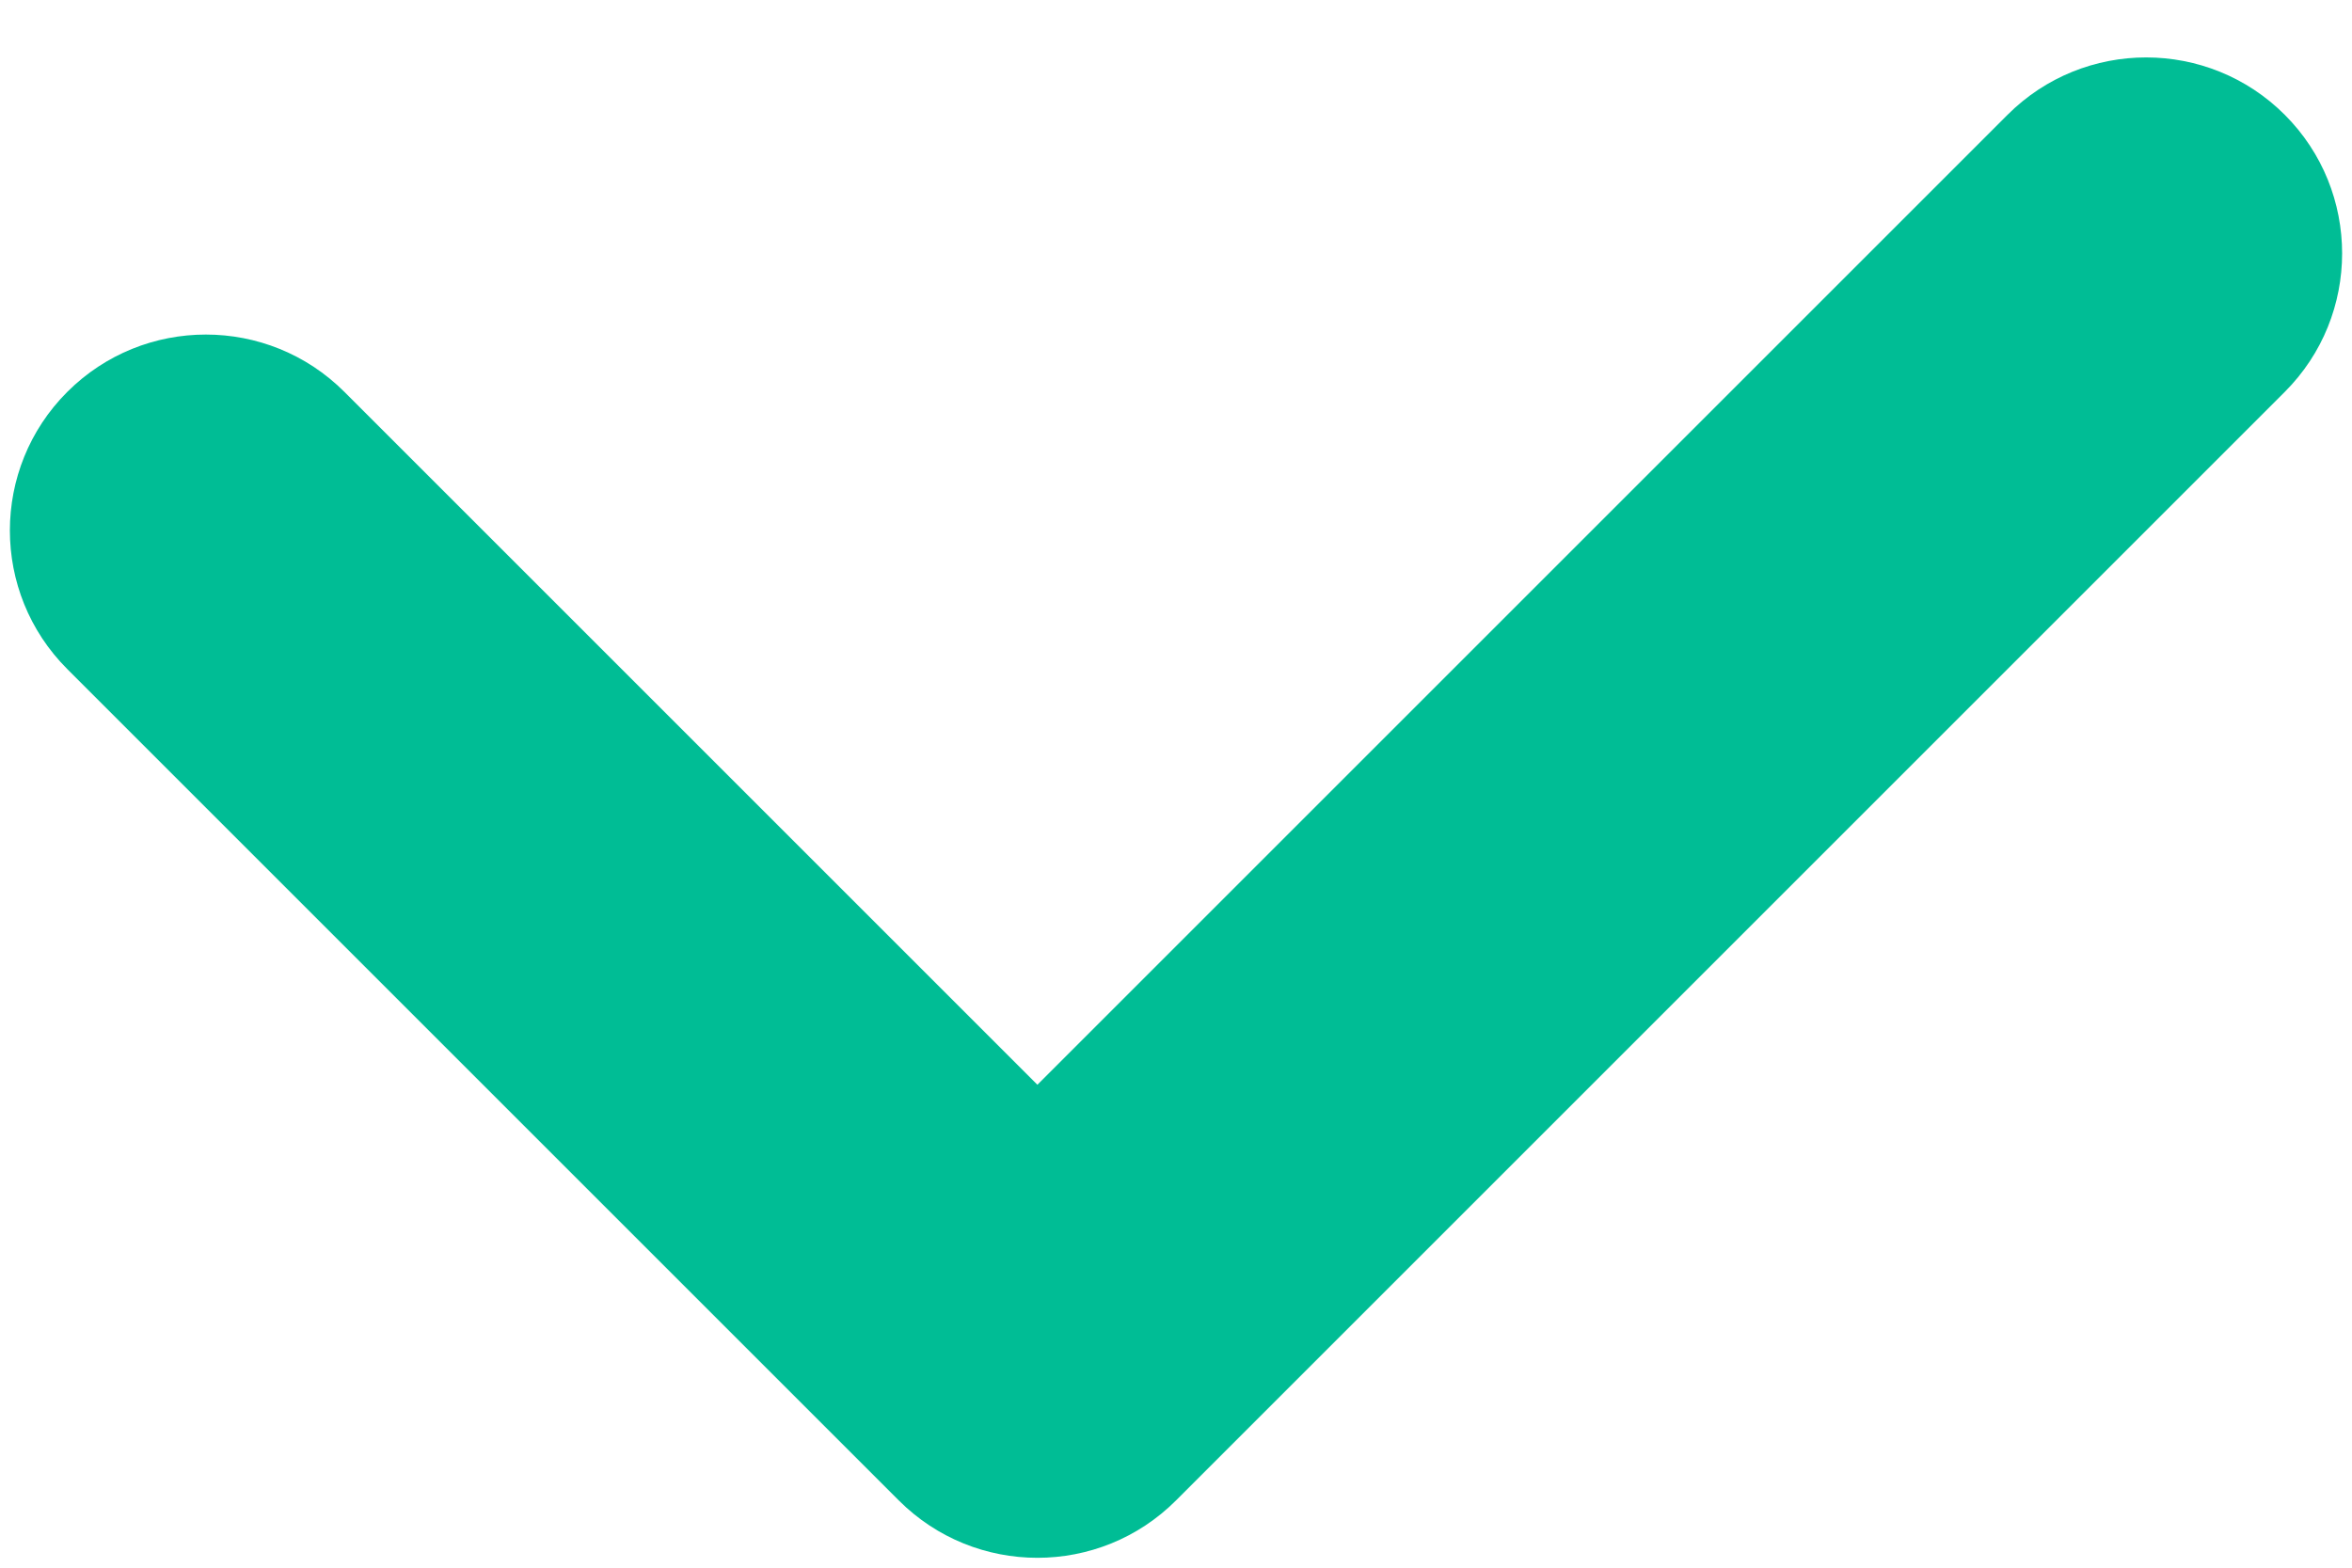 <svg width="12px" height="8px" viewBox="0 0 12 8" version="1.1" xmlns="http://www.w3.org/2000/svg" xmlns:xlink="http://www.w3.org/1999/xlink">
    <!-- Generator: Sketch 44.1 (41455) - http://www.bohemiancoding.com/sketch -->
    <desc>Created with Sketch.</desc>
    <defs></defs>
    <g id="Page-1" stroke="none" stroke-width="1" fill="none" fill-rule="evenodd">
        <g id="Settings" transform="translate(-381, -377)" fill="#00BD95">
            <g id="Fieldset" transform="translate(275, 312)">
                <g id="Checkboxes" transform="translate(1, 58)">
                    <g id="icon/checked" transform="translate(104, 2)">
                        <path d="M9,10 L4,10 L4,10 C3.448,10 3,10.448 3,11 C3,11.552 3.448,12 4,12 L10,12 C10.276,12 10.526,11.888 10.707,11.707 C10.888,11.526 11,11.276 11,11 L11,3 C11,2.448 10.552,2 10,2 C9.448,2 9,2.448 9,3 L9,3 L9,10 Z" id="Combined-Shape" transform="translate(7, 7) rotate(-315) translate(-7, -7) "></path>
                    </g>
                </g>
            </g>
        </g>
    </g>
</svg>